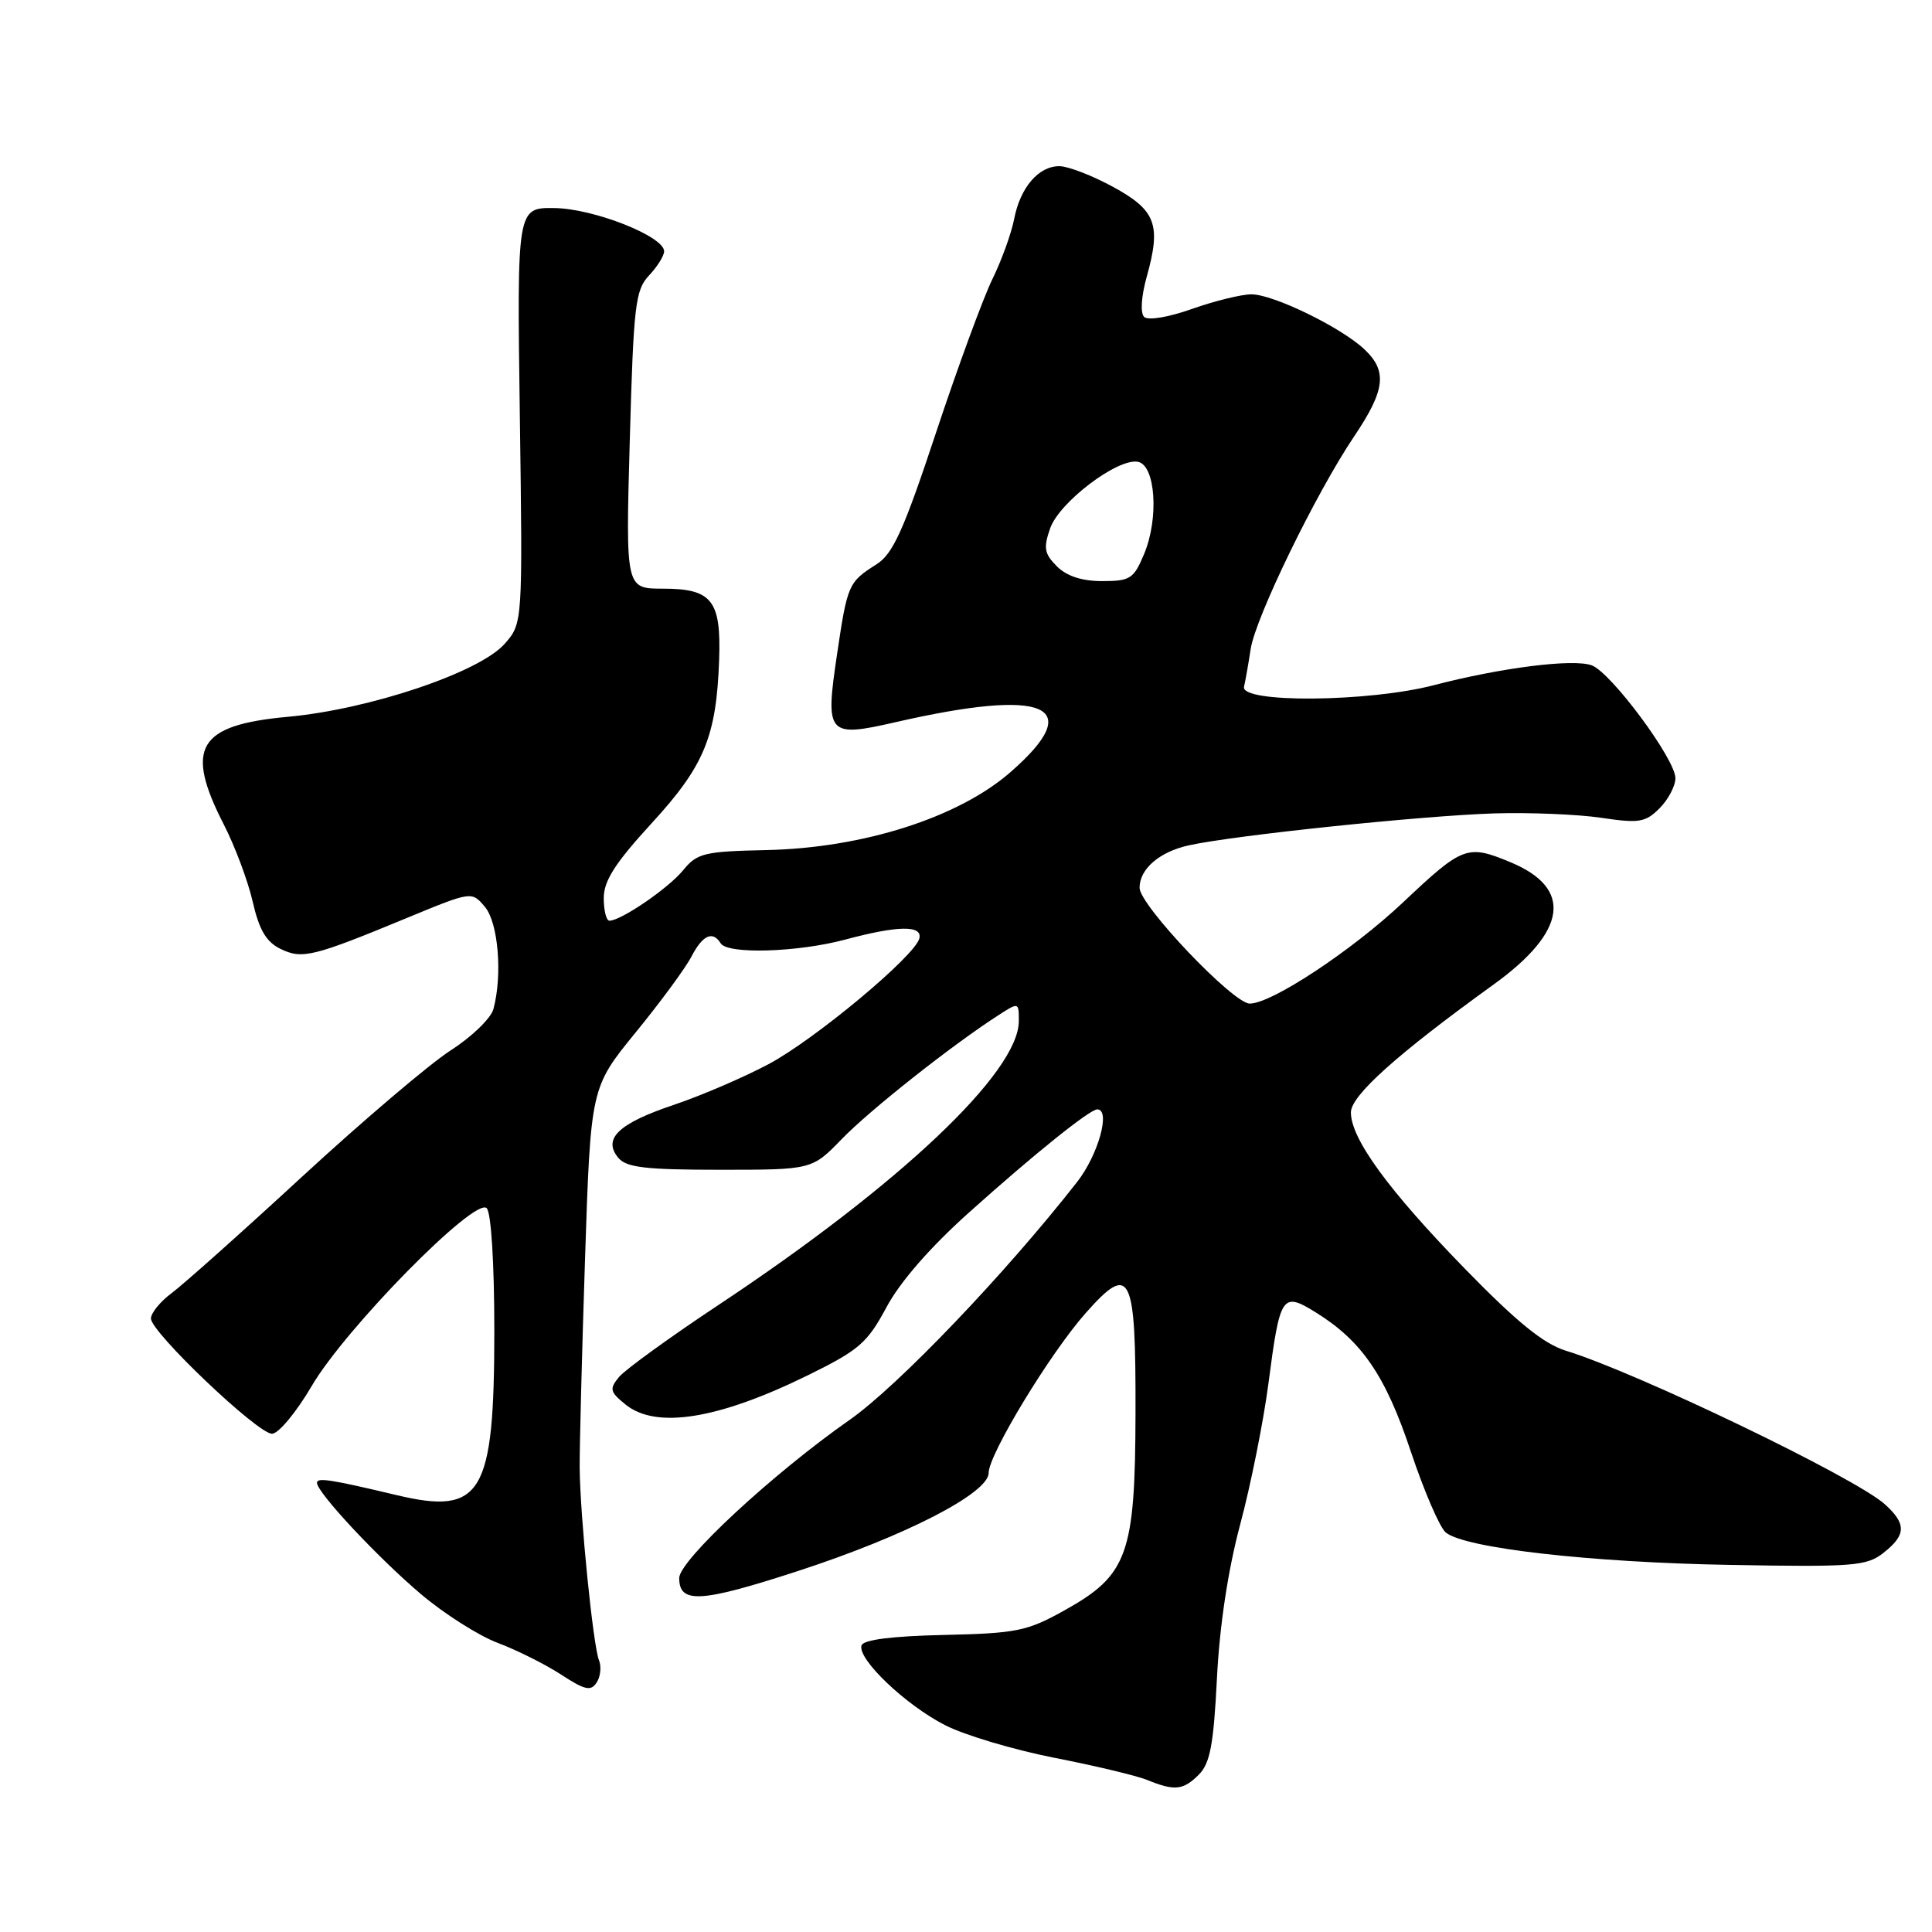 <?xml version="1.0" encoding="UTF-8" standalone="no"?>
<!DOCTYPE svg PUBLIC "-//W3C//DTD SVG 1.1//EN" "http://www.w3.org/Graphics/SVG/1.1/DTD/svg11.dtd" >
<svg xmlns="http://www.w3.org/2000/svg" xmlns:xlink="http://www.w3.org/1999/xlink" version="1.1" viewBox="0 0 256 256">
 <g >
 <path fill="currentColor"
d=" M 158.85 235.15 C 160.34 233.66 160.81 231.19 161.25 222.40 C 161.60 215.44 162.71 208.06 164.33 202.00 C 165.73 196.78 167.41 188.38 168.07 183.35 C 169.61 171.55 169.88 171.14 174.33 173.89 C 180.45 177.68 183.59 182.27 186.94 192.33 C 188.69 197.57 190.77 202.40 191.57 203.06 C 194.08 205.14 210.75 207.04 229.32 207.36 C 245.62 207.65 247.35 207.51 249.57 205.76 C 252.59 203.39 252.63 201.92 249.75 199.32 C 245.82 195.78 216.90 181.86 207.50 178.98 C 204.56 178.08 201.02 175.21 194.12 168.13 C 183.98 157.72 179.00 150.89 179.00 147.40 C 179.00 145.17 185.14 139.67 197.90 130.46 C 207.66 123.42 208.46 117.71 200.17 114.26 C 194.42 111.87 193.85 112.08 185.91 119.57 C 179.12 125.97 168.46 133.01 165.59 132.98 C 163.38 132.96 151.00 119.95 151.00 117.64 C 151.00 115.14 153.63 112.87 157.53 112.01 C 163.58 110.68 188.44 108.08 198.00 107.78 C 202.68 107.64 209.04 107.90 212.15 108.36 C 217.19 109.11 218.02 108.98 219.90 107.10 C 221.05 105.95 222.00 104.15 222.00 103.11 C 222.00 100.60 213.48 89.11 210.91 88.16 C 208.48 87.26 198.93 88.46 190.00 90.79 C 181.35 93.04 164.34 93.19 164.84 91.00 C 165.03 90.17 165.43 87.92 165.72 86.00 C 166.36 81.81 174.37 65.35 179.40 57.87 C 183.58 51.67 183.87 49.16 180.75 46.25 C 177.62 43.33 168.70 39.00 165.82 39.00 C 164.50 39.00 160.97 39.87 157.96 40.93 C 154.81 42.05 152.12 42.49 151.60 41.99 C 151.08 41.47 151.22 39.29 151.94 36.70 C 153.88 29.77 153.18 27.87 147.50 24.77 C 144.75 23.27 141.56 22.04 140.40 22.02 C 137.62 21.99 135.17 24.85 134.37 29.07 C 134.00 30.95 132.71 34.52 131.49 37.00 C 130.28 39.48 126.92 48.61 124.04 57.29 C 119.74 70.27 118.33 73.38 116.15 74.77 C 112.41 77.14 112.29 77.42 110.91 86.72 C 109.32 97.39 109.64 97.76 118.68 95.69 C 138.65 91.12 144.03 93.45 133.92 102.29 C 127.02 108.33 114.37 112.37 101.52 112.64 C 93.30 112.82 92.38 113.04 90.52 115.31 C 88.58 117.69 82.30 121.99 80.75 122.00 C 80.34 122.00 80.00 120.65 80.00 119.00 C 80.00 116.72 81.50 114.37 86.34 109.09 C 93.33 101.48 94.93 97.60 95.29 87.41 C 95.56 79.54 94.34 78.00 87.83 78.00 C 82.90 78.00 82.90 78.00 83.45 58.31 C 83.95 40.44 84.18 38.43 86.00 36.50 C 87.10 35.33 88.00 33.89 88.00 33.30 C 88.00 31.32 78.70 27.65 73.50 27.57 C 68.50 27.50 68.50 27.50 68.88 55.04 C 69.26 82.58 69.26 82.58 66.88 85.30 C 63.57 89.08 48.98 93.99 38.15 94.98 C 26.20 96.07 24.43 99.06 29.67 109.28 C 31.14 112.15 32.86 116.75 33.49 119.50 C 34.34 123.22 35.28 124.81 37.16 125.73 C 40.05 127.13 41.43 126.80 54.00 121.60 C 62.50 118.09 62.50 118.09 64.25 120.16 C 66.02 122.25 66.60 129.17 65.38 133.71 C 65.05 134.93 62.51 137.39 59.73 139.17 C 56.95 140.96 48.11 148.47 40.09 155.86 C 32.07 163.26 24.26 170.22 22.75 171.34 C 21.24 172.46 20.00 173.98 20.00 174.71 C 20.00 176.52 34.11 189.96 36.04 189.98 C 36.89 189.99 39.25 187.15 41.30 183.66 C 45.76 176.03 62.95 158.55 64.49 160.09 C 65.08 160.68 65.50 167.37 65.50 176.30 C 65.50 198.03 63.86 200.80 52.55 198.11 C 43.82 196.03 42.00 195.75 42.00 196.48 C 42.00 197.76 50.07 206.40 55.79 211.24 C 58.87 213.85 63.45 216.75 65.95 217.69 C 68.45 218.63 72.22 220.51 74.33 221.88 C 77.52 223.96 78.30 224.13 79.07 222.93 C 79.57 222.15 79.71 220.82 79.37 220.00 C 78.59 218.06 76.87 200.96 76.81 194.50 C 76.79 191.75 77.11 179.29 77.52 166.80 C 78.27 144.11 78.27 144.11 84.23 136.80 C 87.51 132.79 90.84 128.26 91.62 126.75 C 93.11 123.89 94.44 123.29 95.50 125.00 C 96.41 126.47 105.69 126.19 112.00 124.50 C 118.96 122.63 122.25 122.58 121.82 124.34 C 121.26 126.66 107.99 137.73 101.83 141.01 C 98.58 142.74 92.94 145.17 89.28 146.40 C 81.94 148.87 79.83 150.89 81.93 153.42 C 83.00 154.70 85.53 155.00 95.42 155.00 C 107.59 155.00 107.59 155.00 111.55 150.92 C 115.26 147.09 126.11 138.51 132.25 134.55 C 134.99 132.78 135.00 132.78 135.00 135.29 C 135.00 142.06 119.27 156.94 95.27 172.87 C 88.80 177.16 82.84 181.48 82.03 182.45 C 80.72 184.05 80.81 184.42 82.89 186.11 C 86.94 189.39 95.19 188.06 107.07 182.22 C 113.84 178.89 114.93 177.94 117.46 173.22 C 119.24 169.88 123.26 165.26 128.39 160.67 C 137.03 152.92 144.40 147.00 145.39 147.00 C 147.21 147.00 145.53 153.03 142.72 156.62 C 133.21 168.78 118.98 183.66 112.58 188.14 C 102.32 195.33 90.00 206.76 90.00 209.10 C 90.00 212.54 92.84 212.37 105.82 208.14 C 119.96 203.53 131.00 197.85 131.00 195.17 C 131.00 192.73 139.13 179.33 143.85 174.00 C 149.82 167.25 150.51 168.63 150.46 187.30 C 150.42 205.97 149.43 208.71 141.07 213.37 C 136.10 216.14 134.74 216.42 125.09 216.64 C 118.22 216.79 114.41 217.27 114.16 218.02 C 113.57 219.80 119.96 225.90 125.22 228.59 C 127.81 229.92 134.34 231.86 139.72 232.92 C 145.10 233.97 150.62 235.29 152.00 235.85 C 155.63 237.34 156.78 237.22 158.85 235.15 Z  M 140.04 75.04 C 138.38 73.38 138.24 72.61 139.15 70.01 C 140.35 66.55 148.09 60.68 150.78 61.19 C 153.11 61.63 153.59 68.66 151.60 73.41 C 150.23 76.69 149.76 77.00 146.05 77.00 C 143.36 77.00 141.34 76.34 140.04 75.04 Z "/>
</g>
</svg>
